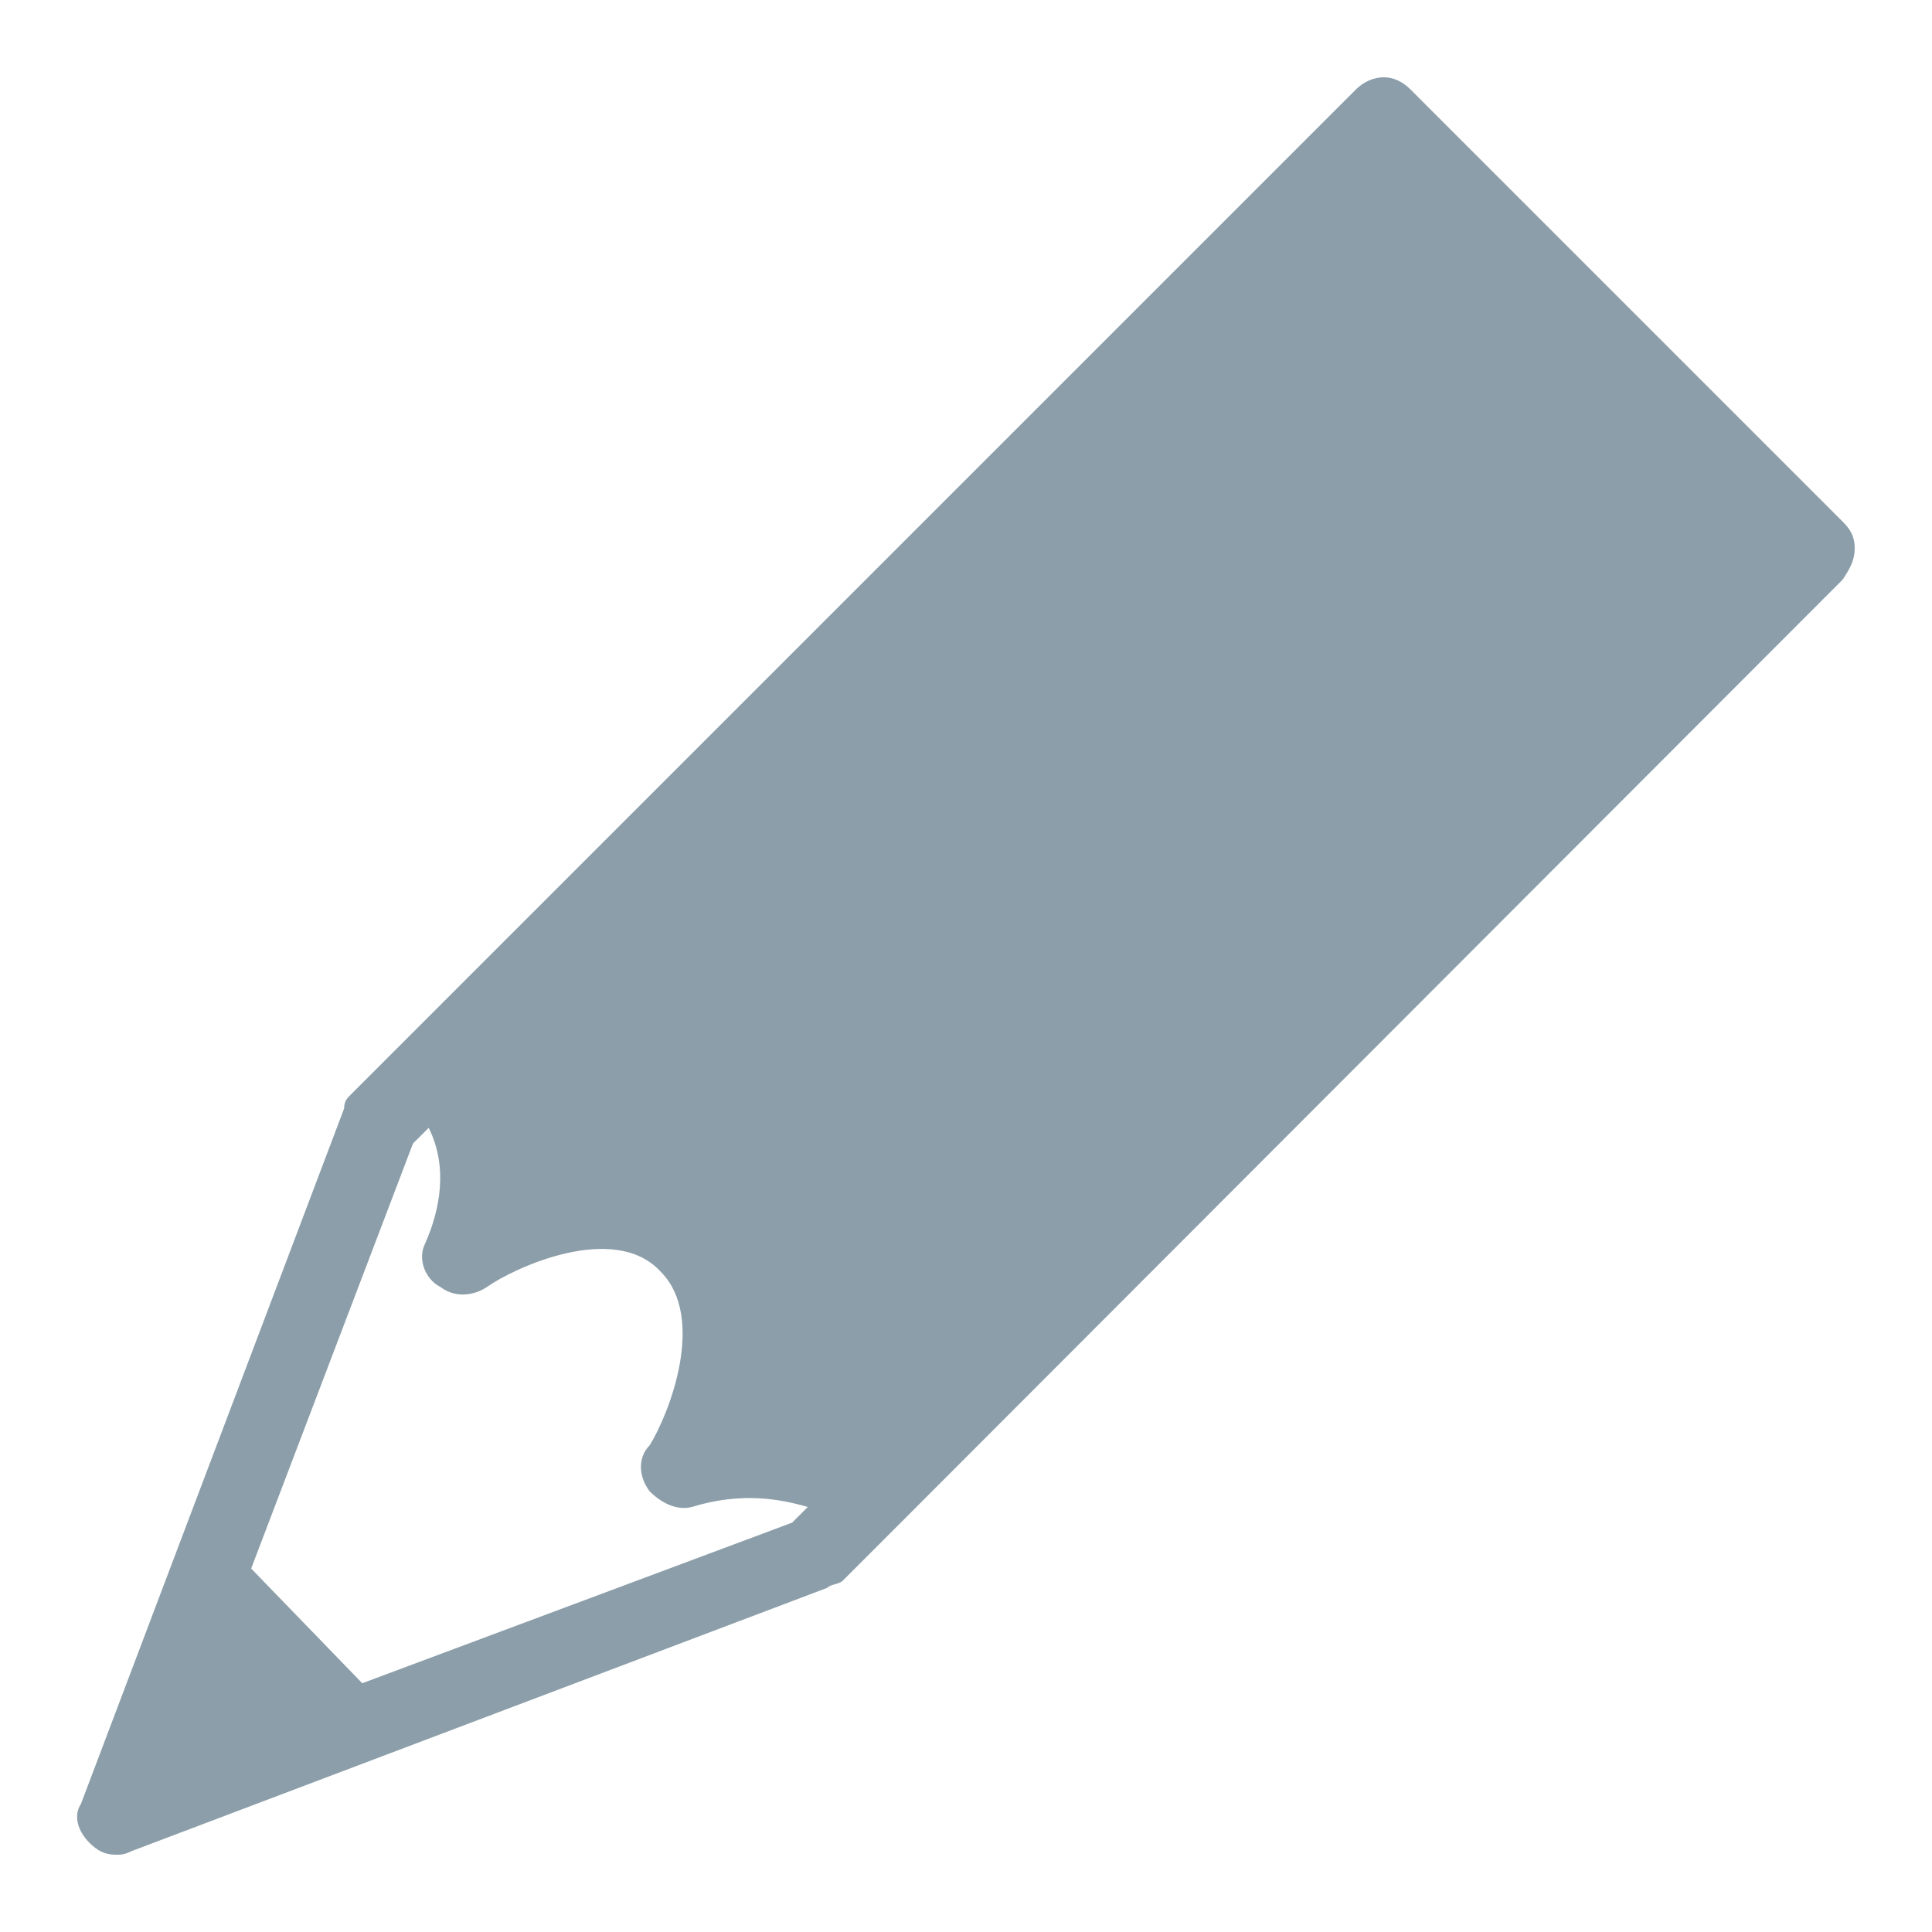 <svg xmlns="http://www.w3.org/2000/svg" viewBox="0 0 50 50">
    <path fill="#8b9ea9" d="M 35.812 2 C 35.562 2 35.294 2.112 35.094 2.312 L 9.094 28.312 C 8.994 28.413 8.906 28.488 8.906 28.688 L 2.094 46.688 C 1.894 46.987 2.013 47.388 2.312 47.688 C 2.513 47.888 2.7 48 3 48 C 3.1 48 3.206 48.006 3.406 47.906 L 21.406 41.094 C 21.506 40.994 21.712 41.006 21.812 40.906 L 23.406 39.312 L 47.688 15 C 47.888 14.7 48 14.488 48 14.188 C 48 13.887 47.888 13.7 47.688 13.5 L 36.5 2.312 C 36.3 2.112 36.062 2 35.812 2 z M 11.094 29.188 C 11.594 30.188 11.4 31.288 11 32.188 C 10.8 32.587 11.006 33.112 11.406 33.312 C 11.806 33.612 12.294 33.513 12.594 33.312 C 13.294 32.812 15.894 31.606 17.094 32.906 C 18.294 34.106 17.312 36.606 16.812 37.406 C 16.512 37.706 16.512 38.194 16.812 38.594 C 17.113 38.894 17.506 39.1 17.906 39 C 19.206 38.6 20.206 38.8 20.906 39 L 20.5 39.406 L 9.375 43.562 L 6.5 40.594 L 10.688 29.594 L 11.094 29.188 z"></path>
</svg>
